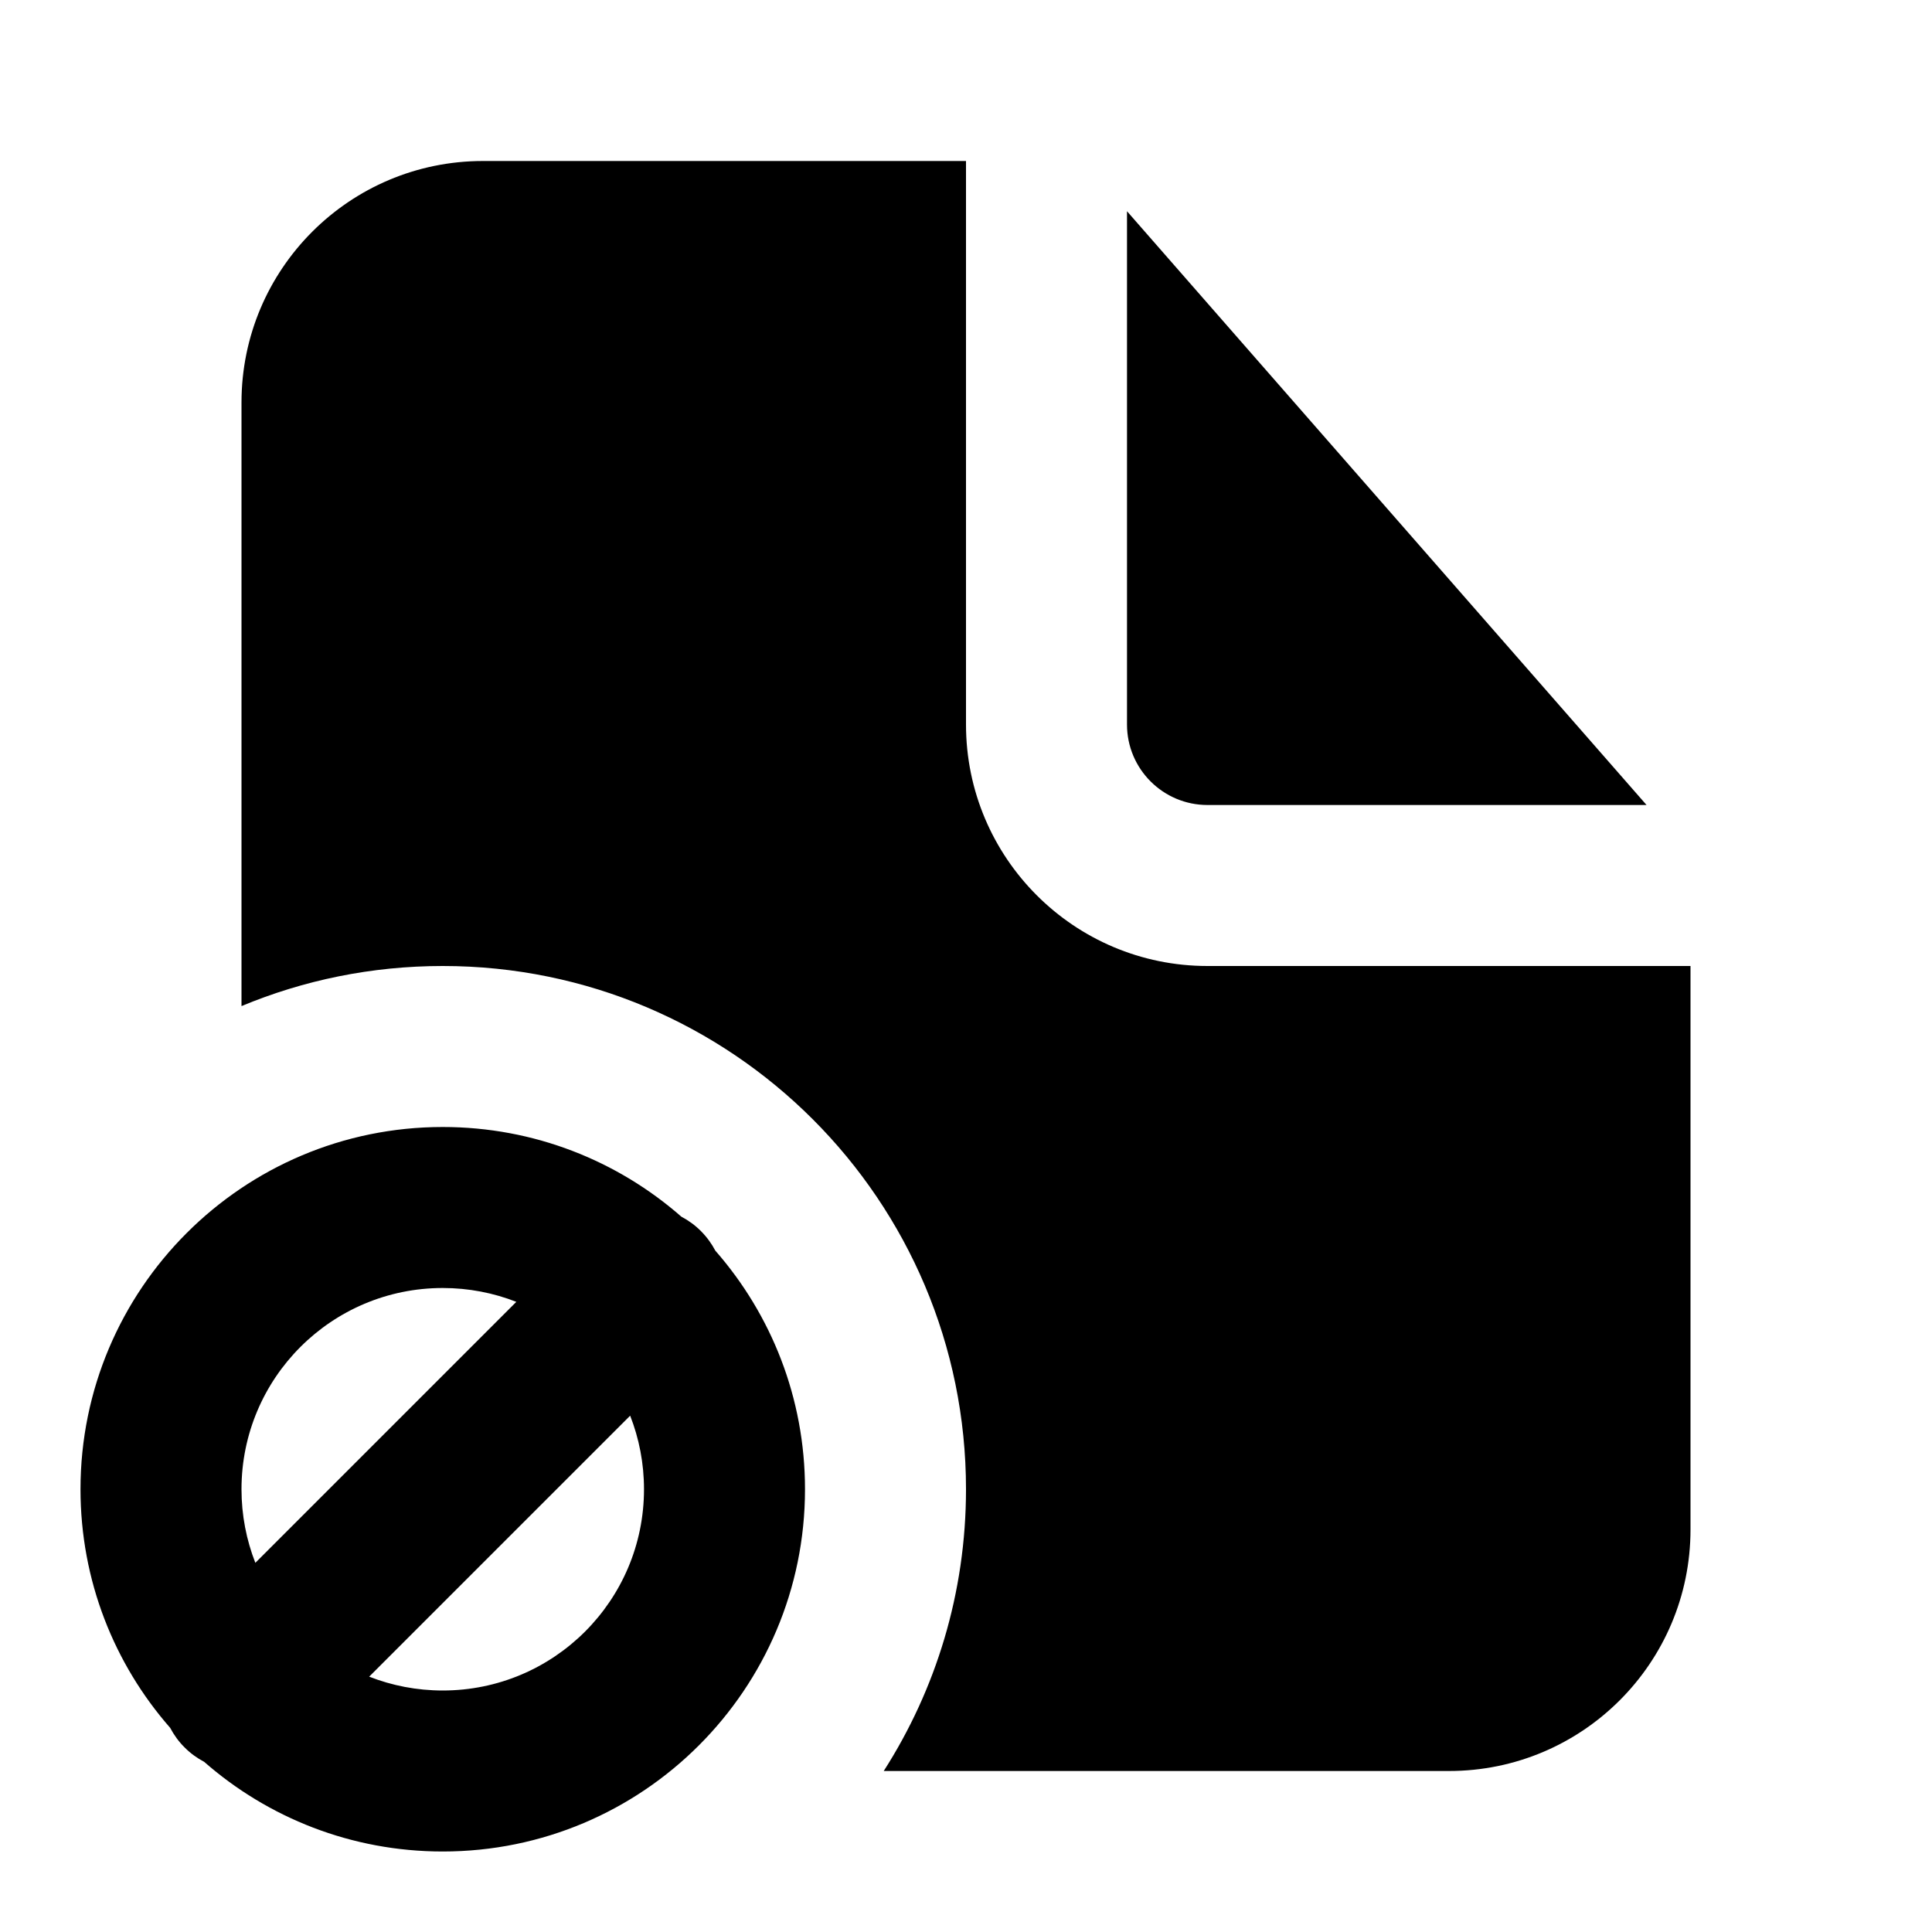 <svg width="24" height="24" viewBox="0 0 24 24" fill="none" xmlns="http://www.w3.org/2000/svg">
<path fill-rule="evenodd" clip-rule="evenodd" d="M5.5 12C4.614 12 3.77 12.177 3 12.498V5C3 3.343 4.343 2 6 2H12V9C12 10.657 13.343 12 15 12H21V19C21 20.657 19.657 22 18 22H10.978C11.625 20.99 12 19.789 12 18.5C12 14.91 9.09 12 5.5 12ZM14 2.624V9C14 9.552 14.448 10 15 10H20.454L14 2.624ZM5.5 16C4.119 16 3 17.119 3 18.5C3 18.822 3.061 19.131 3.172 19.414L6.414 16.172C6.131 16.061 5.822 16 5.5 16ZM2.293 21.707C2.219 21.634 2.16 21.551 2.114 21.464C1.42 20.672 1 19.635 1 18.5C1 16.015 3.015 14 5.5 14C6.635 14 7.672 14.42 8.464 15.114C8.551 15.16 8.634 15.219 8.707 15.293C8.781 15.367 8.84 15.449 8.886 15.536C9.58 16.328 10 17.365 10 18.5C10 20.985 7.985 23 5.5 23C4.365 23 3.328 22.58 2.536 21.886C2.449 21.84 2.366 21.781 2.293 21.707ZM8 18.5C8 18.178 7.939 17.869 7.828 17.586L4.586 20.828C4.869 20.939 5.178 21 5.5 21C6.881 21 8 19.881 8 18.5Z" fill="black"/>
</svg>
